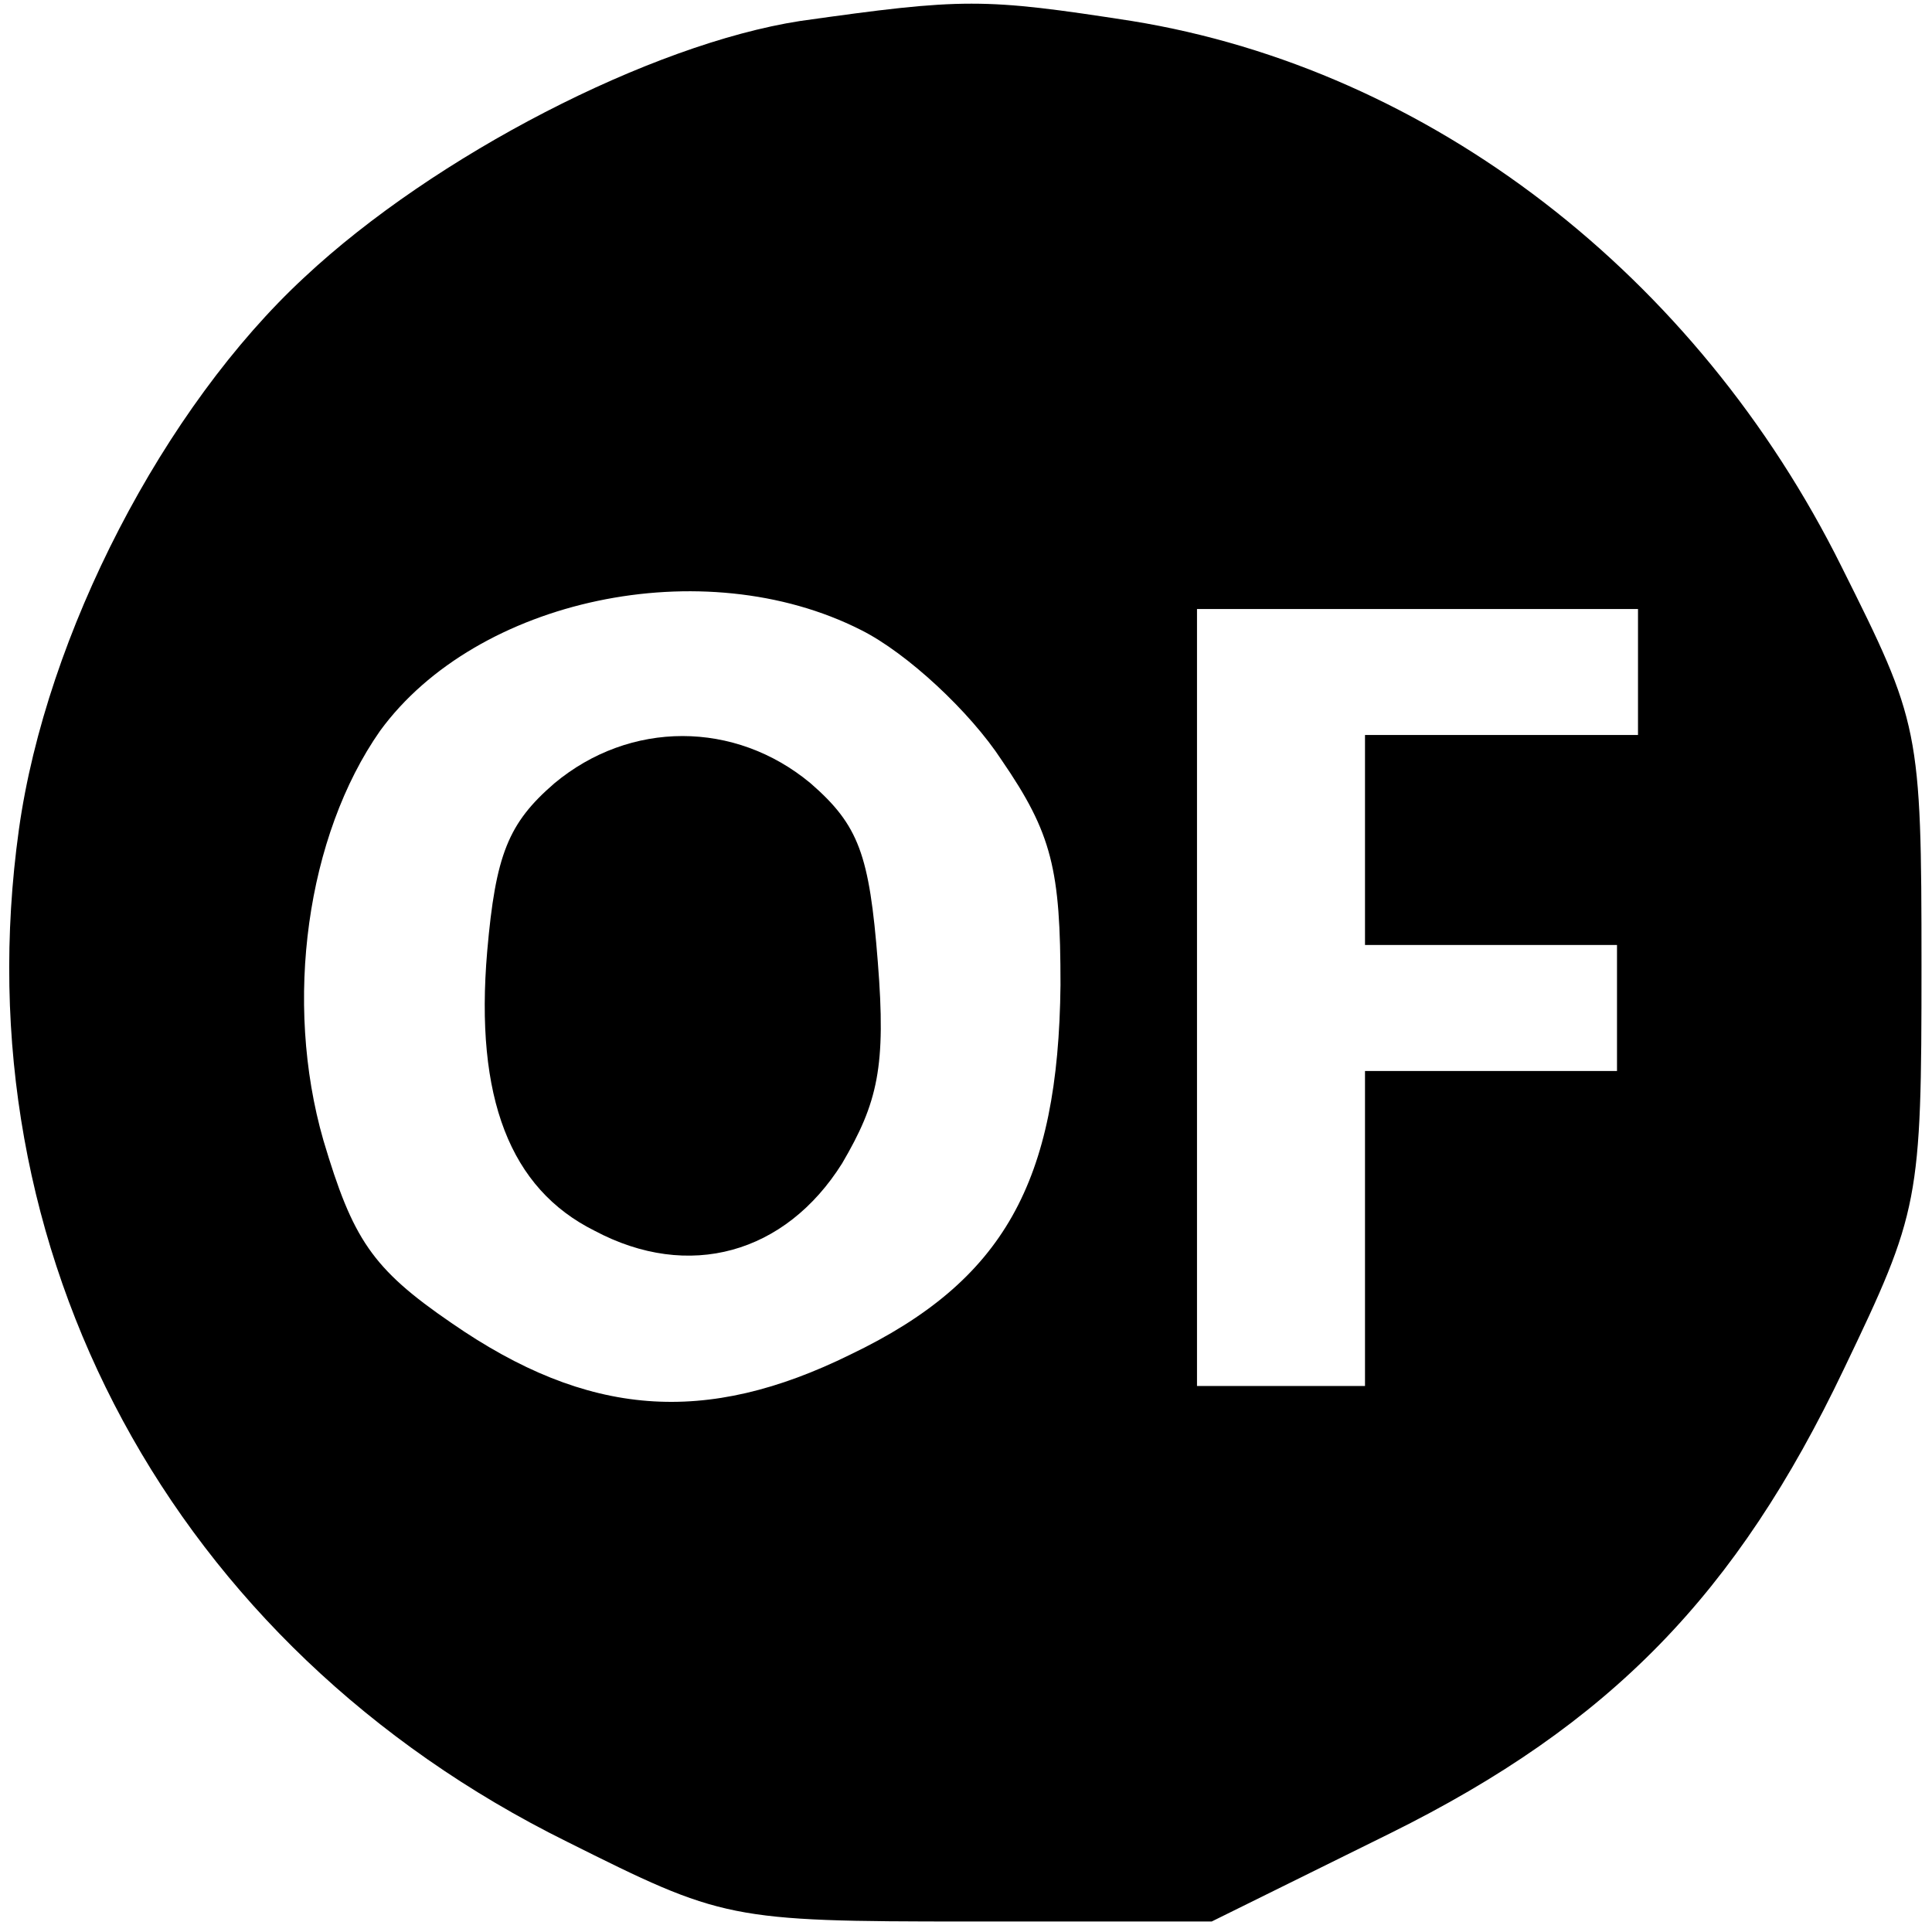<svg version="1" xmlns="http://www.w3.org/2000/svg" width="122.667" height="122.667" viewBox="0 0 92 92"><path d="M38.1 1C31 2.1 20.7 7.4 14.5 13.2 7.8 19.4 2.2 30.2.9 39.5-1.9 59.6 8.2 78.4 27 87.7c7.4 3.7 7.7 3.8 19.1 3.8h11.6l8.5-4.2c10.5-5.2 16.5-11.4 21.6-22.1 3.6-7.5 3.7-8 3.7-19.2 0-11.3-.1-11.6-3.8-19C80.8 13.1 68.1 3.3 53.9 1c-7.1-1.1-8-1.1-15.8 0zM41 30c2.2 1.1 5.2 3.9 6.7 6.2 2.4 3.5 2.8 5.2 2.8 10.7-.1 9.4-2.7 14.1-10 17.6-6.9 3.4-12.5 3-19-1.5-3.8-2.6-4.7-4-6.1-8.7-1.9-6.6-.8-14.5 2.7-19.5 4.6-6.3 15.4-8.6 22.9-4.8zm37 2v3H65v10h12v6H65v15h-8V29h21v3z"/><path d="M26.4 37.3c-2.2 1.9-2.8 3.4-3.2 8-.6 7 1.1 11.3 5.1 13.3 4.5 2.4 9.1 1.1 11.8-3.2 1.7-2.9 2.1-4.6 1.7-9.6-.4-5.1-.9-6.5-3.2-8.5-3.6-3-8.6-3-12.2 0z"/></svg>